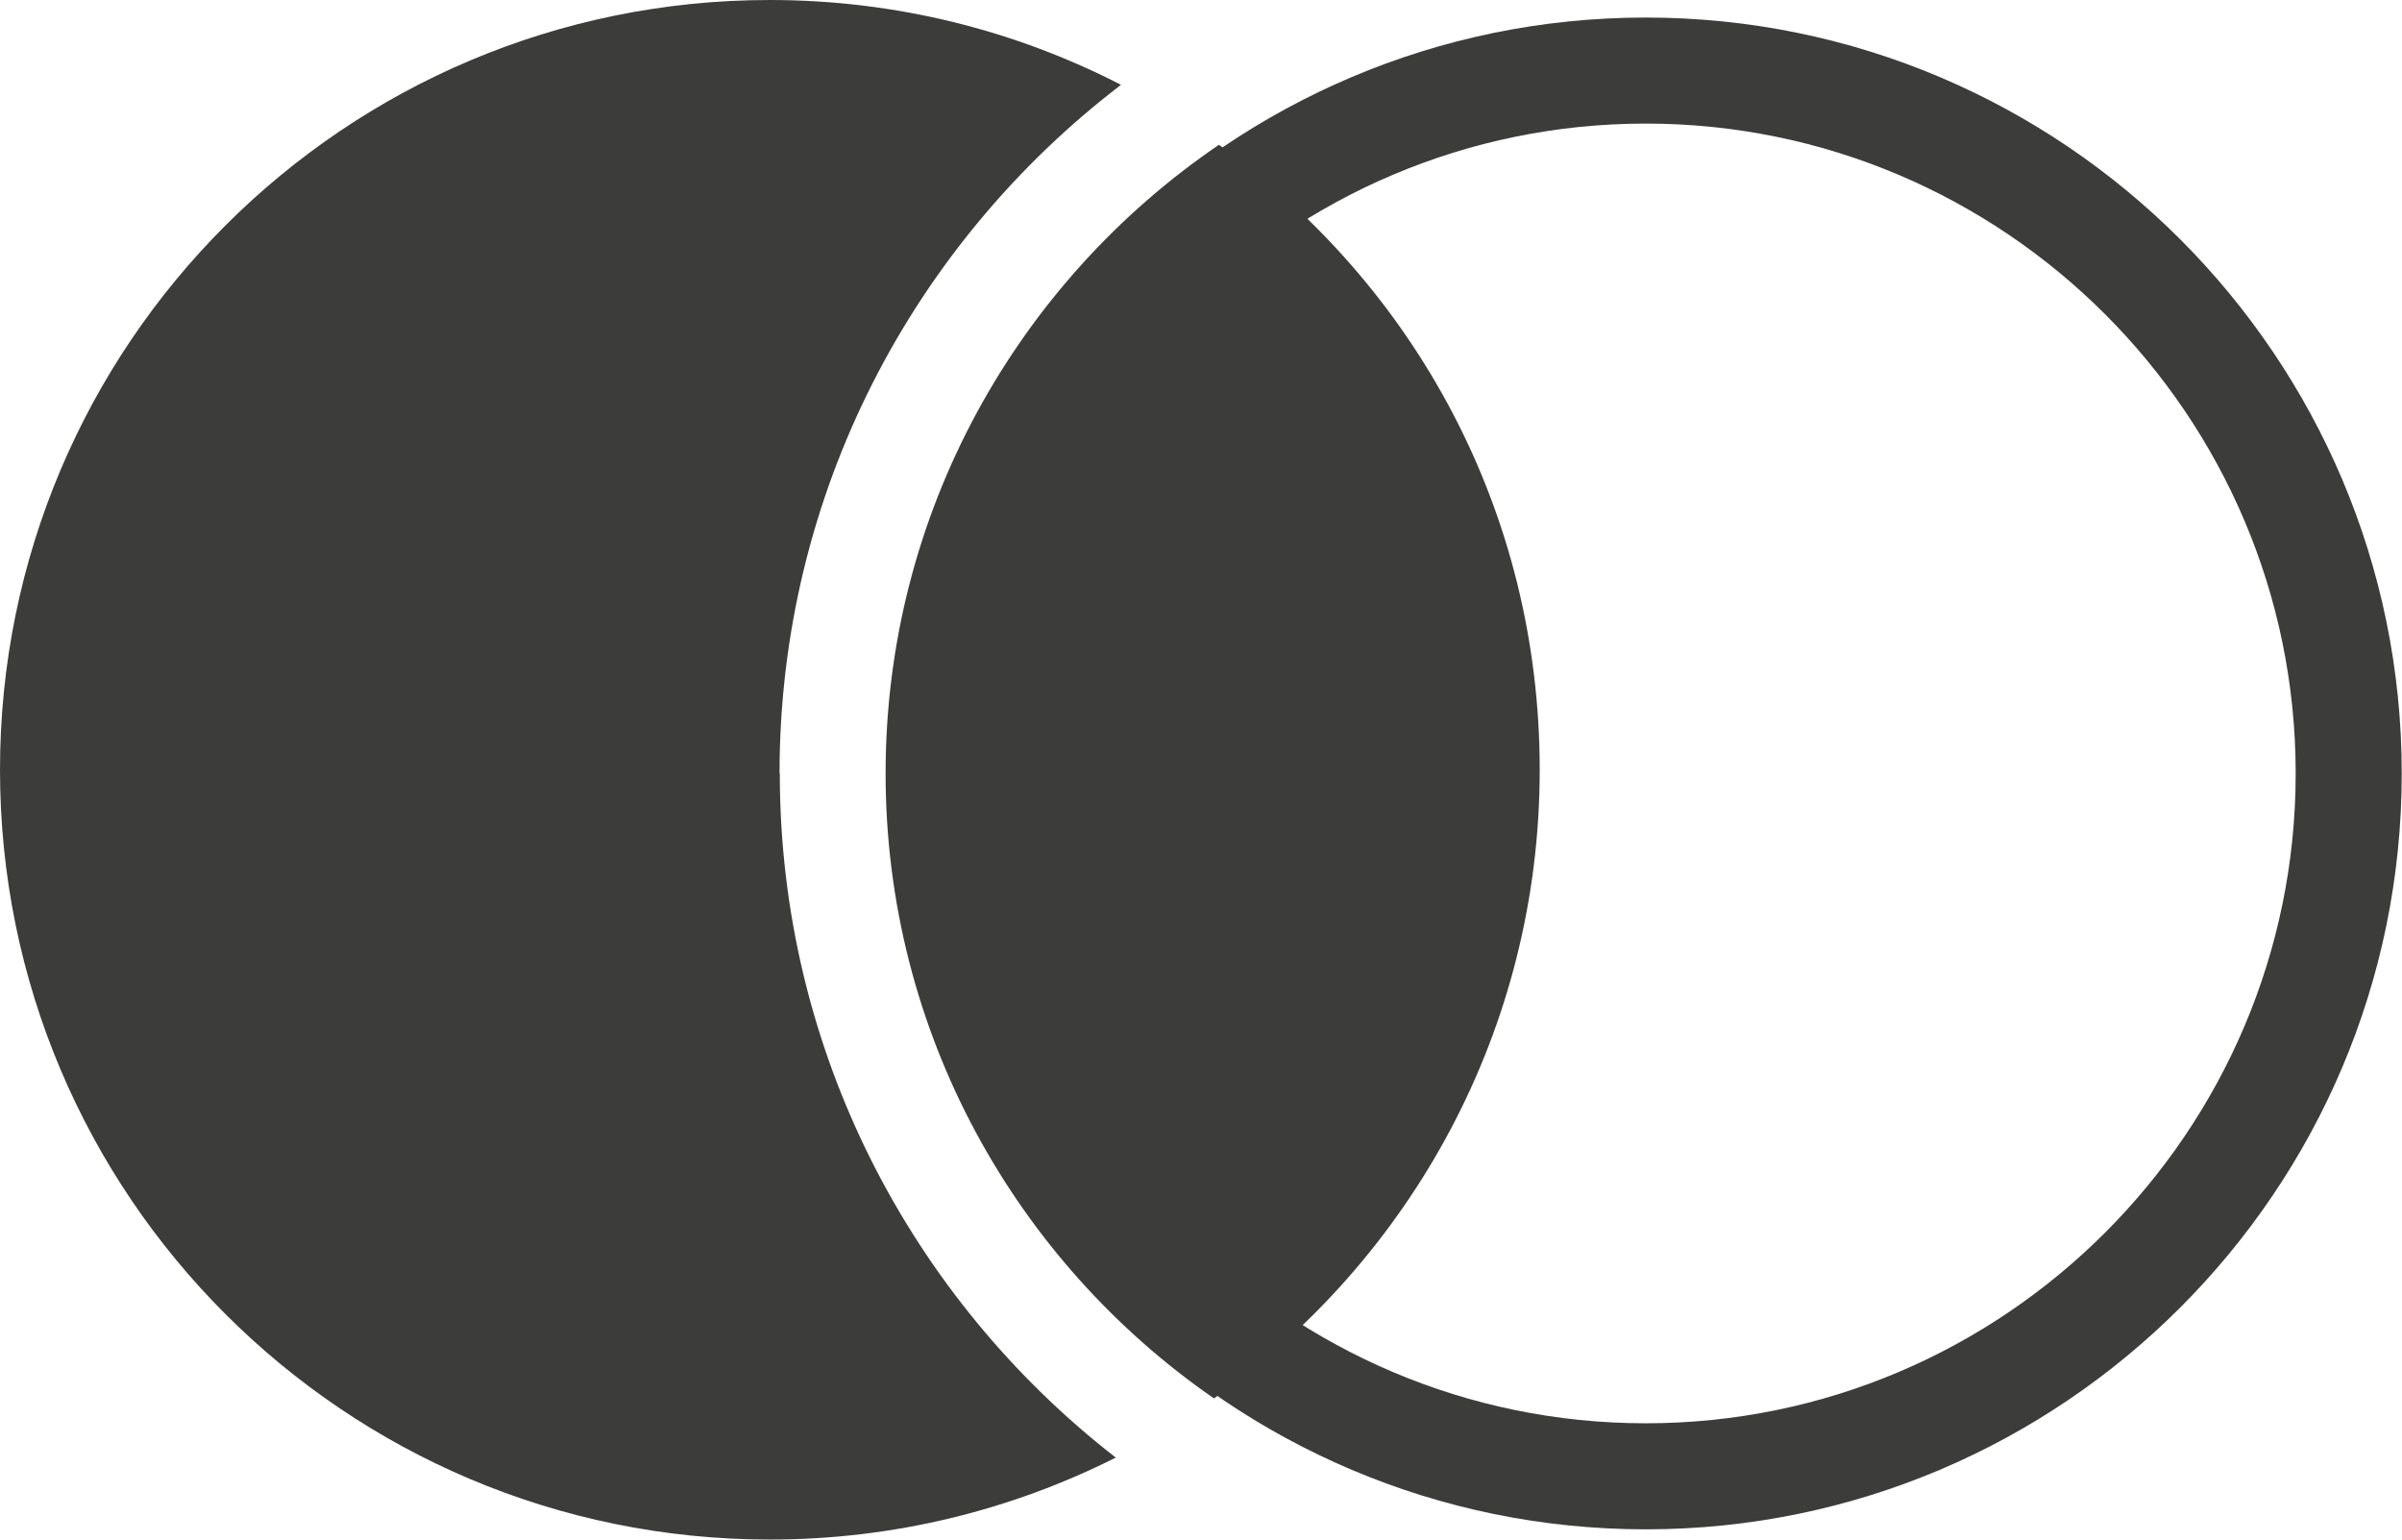 <?xml version="1.0" encoding="UTF-8"?>
<svg id="Capa_2" data-name="Capa 2" xmlns="http://www.w3.org/2000/svg" viewBox="0 0 91.73 58.81">
  <defs>
    <style>
      .cls-1 {
        fill: #3c3c3b;
      }
    </style>
  </defs>
  <g id="Capa_1-2" data-name="Capa 1">
    <g>
      <g>
        <path class="cls-1" d="m33.82,29.54c0,9.89,4.97,18.63,12.54,23.87,7.52-5.33,12.44-14.09,12.44-24.01s-4.83-18.54-12.25-23.87c-7.68,5.23-12.73,14.04-12.73,24.01Z"/>
        <path class="cls-1" d="m29.77,29.54c0-10.71,5.12-20.25,13.04-26.3-4.02-2.07-8.58-3.24-13.41-3.24C13.16,0,0,13.16,0,29.4s13.16,29.4,29.4,29.4c4.75,0,9.23-1.13,13.21-3.13-7.8-6.06-12.83-15.52-12.83-26.13Z"/>
      </g>
      <path class="cls-1" d="m62.85,58.41c-15.92,0-28.87-12.95-28.87-28.87S46.93.67,62.85.67s28.87,12.95,28.87,28.87-12.95,28.87-28.87,28.87Zm0-53.69c-13.69,0-24.82,11.14-24.82,24.82s11.14,24.82,24.82,24.82,24.82-11.14,24.82-24.82-11.14-24.82-24.82-24.82Z"/>
    </g>
  </g>
</svg>